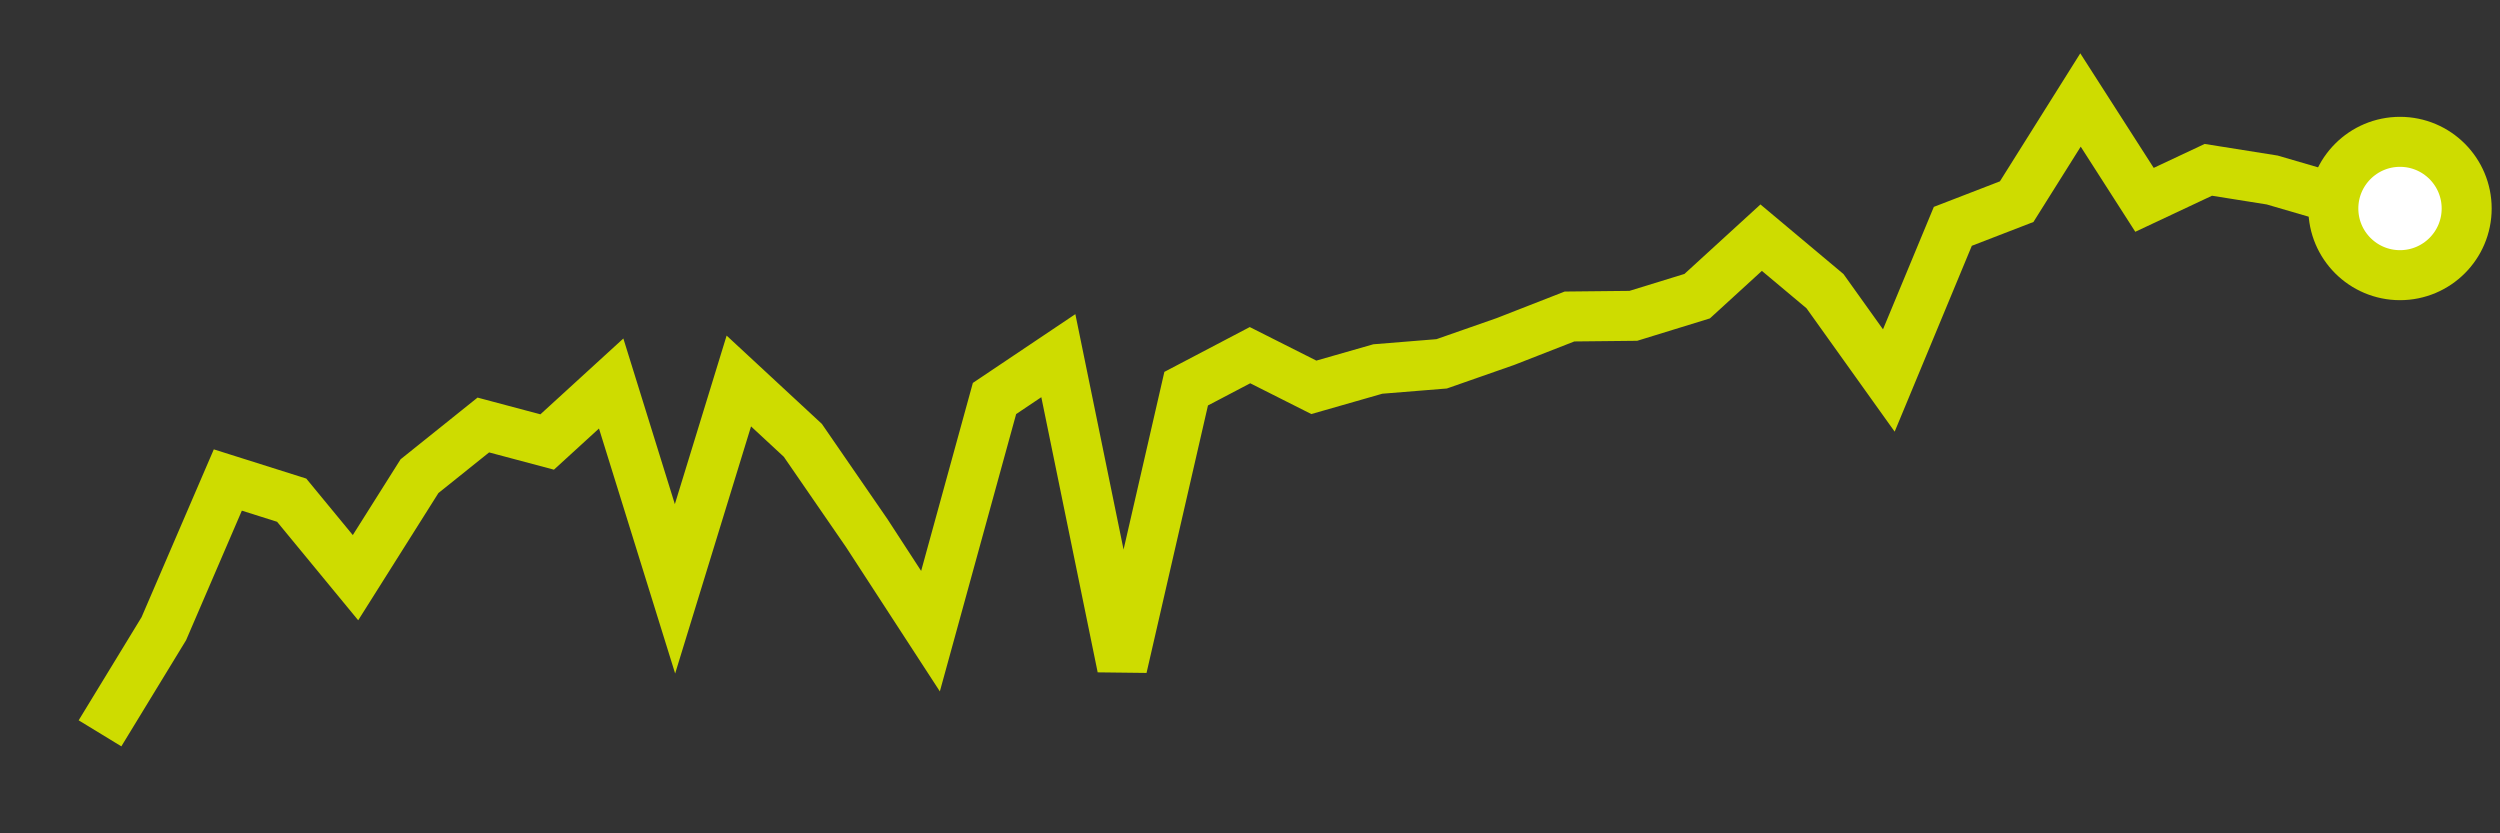 <svg  height = "50"  width = "150"  version = "1.1"  xmlns = "http://www.w3.org/2000/svg">
<rect width="100%" height="100%" fill="#333333" stroke="none"/>
<polyline points="6,44 9.83,37.72 13.67,28.8 17.5,30.01 21.33,34.66 25.17,28.57 29,25.5 32.83,26.52 36.67,23.01 40.5,35.33 44.33,22.86 48.17,26.42 52,31.98 55.83,37.87 59.67,23.91 63.5,21.34 67.33,40.04 71.17,23.32 75,21.31 78.83,23.24 82.67,22.14 86.5,21.83 90.33,20.49 94.17,18.99 98,18.95 101.83,17.77 105.67,14.26 109.5,17.47 113.33,22.83 117.17,13.58 121,12.1 124.83,6 128.67,11.99 132.5,10.19 136.33,10.8 140.17,11.92 144,12.51" style="fill:none;stroke:#CEDC00;stroke-width:3" />
<circle cx="144" cy="12.51" r="4" fill="white" stroke = "#CEDC00" stroke-width="3"/>
</svg>
